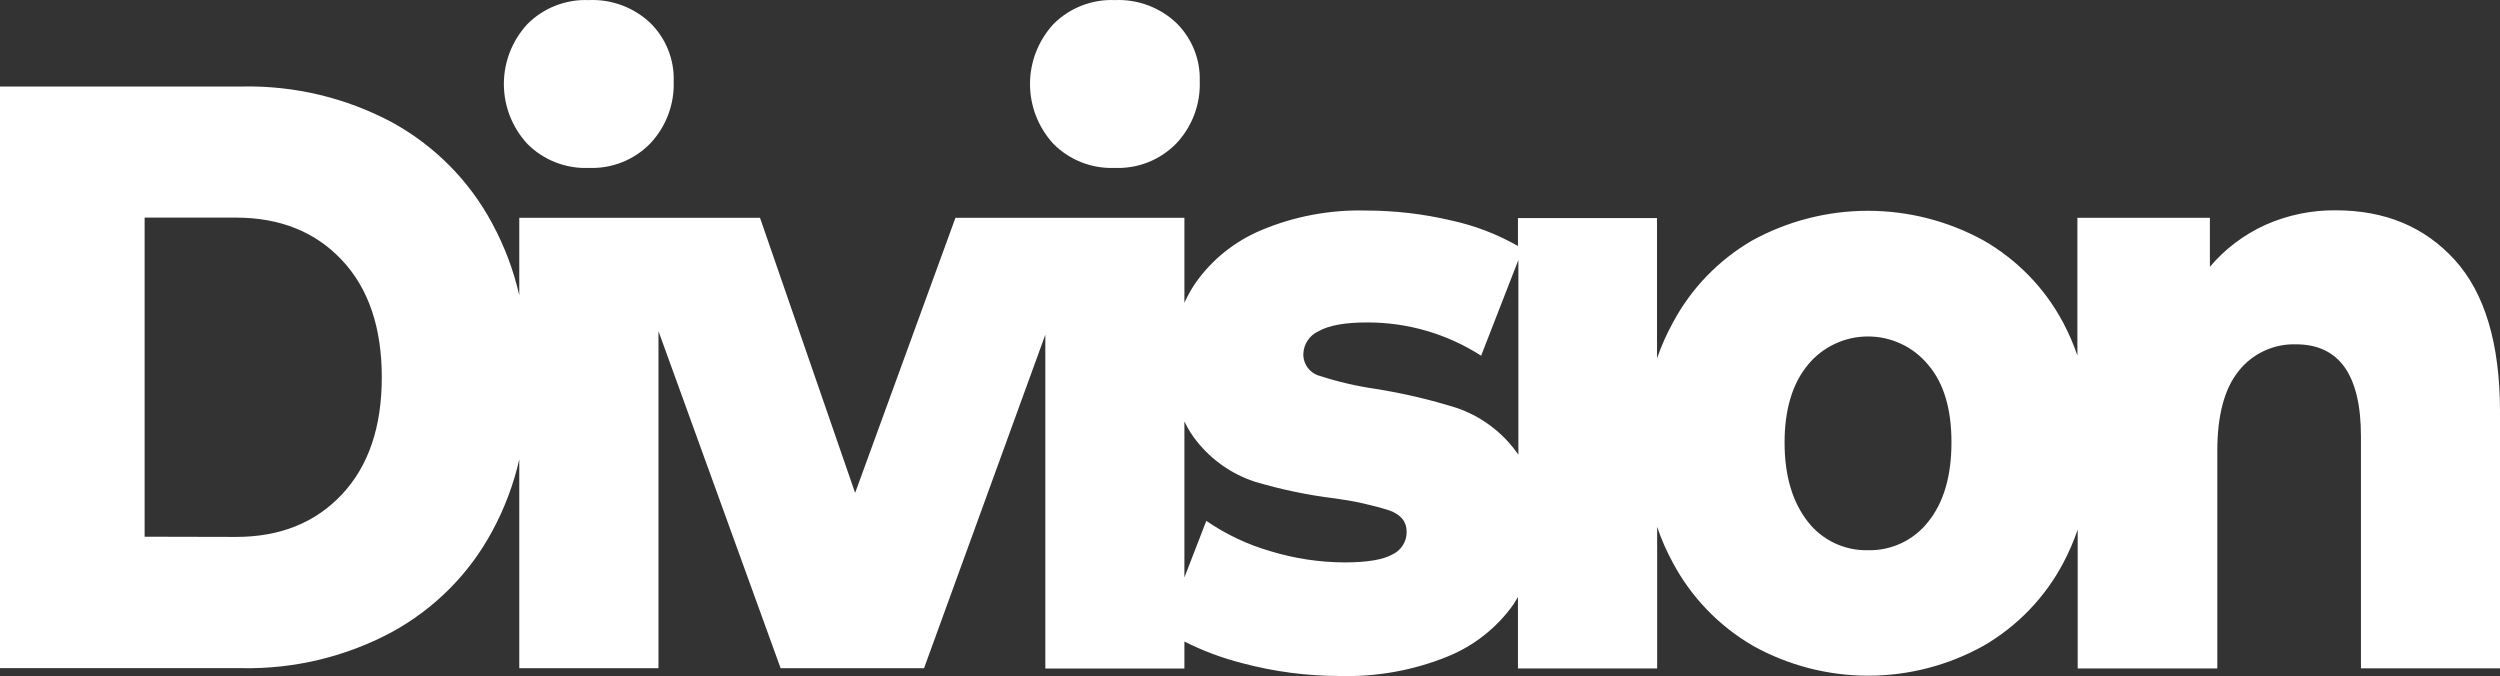 <svg width="159" height="43" viewBox="0 0 159 43" fill="none" xmlns="http://www.w3.org/2000/svg">
<rect x="0" y="0" width="159" height="43" fill="#333333" stroke="none"/>
<path fill-rule="evenodd" clip-rule="evenodd" d="M0 5.502H15.428C18.739 5.438 22.009 6.221 24.926 7.776C27.641 9.263 29.86 11.503 31.311 14.222C32.087 15.658 32.664 17.19 33.026 18.778V13.853H48.337L54.386 31.348L60.766 13.853H75.328V19.256C75.525 18.824 75.757 18.408 76.022 18.013C77.074 16.513 78.534 15.34 80.233 14.632C82.33 13.755 84.592 13.331 86.867 13.39C88.701 13.39 90.528 13.603 92.312 14.024C93.797 14.347 95.224 14.894 96.542 15.645V13.867H105.386V22.794C105.654 22.017 105.988 21.264 106.384 20.543C107.545 18.353 109.303 16.531 111.457 15.285C113.705 14.053 116.232 13.407 118.8 13.407C121.368 13.407 123.894 14.053 126.142 15.285C128.297 16.518 130.056 18.332 131.215 20.516C131.573 21.19 131.877 21.892 132.123 22.614V13.853H140.549V16.969C141.514 15.828 142.723 14.916 144.089 14.299C145.492 13.675 147.016 13.36 148.554 13.376C151.688 13.376 154.21 14.427 156.118 16.527C158.027 18.628 158.988 21.826 159 26.121V42.508H150.156V27.751C150.156 23.849 148.775 21.898 146.013 21.898C145.316 21.88 144.625 22.023 143.995 22.317C143.365 22.611 142.812 23.047 142.383 23.591C141.475 24.716 141.021 26.408 141.021 28.665V42.513H132.141V33.68C131.894 34.405 131.591 35.109 131.233 35.787C130.075 37.988 128.313 39.821 126.151 41.072C123.912 42.319 121.388 42.974 118.82 42.974C116.252 42.974 113.728 42.319 111.489 41.072C109.328 39.815 107.563 37.985 106.393 35.787C105.994 35.058 105.66 34.295 105.395 33.509V42.513H96.542V37.97C96.457 38.117 96.366 38.267 96.269 38.42C95.208 39.927 93.728 41.094 92.008 41.779C89.86 42.64 87.555 43.054 85.238 42.994C83.131 42.994 81.033 42.718 78.999 42.175C77.728 41.851 76.497 41.391 75.328 40.802V42.517H66.483V21.286L58.769 42.499H49.648L41.879 21.061V42.499H33.026V29.218C32.664 30.807 32.087 32.339 31.311 33.774C29.849 36.499 27.615 38.74 24.885 40.221C21.969 41.775 18.698 42.558 15.388 42.495H0V5.502ZM118.804 34.994C119.538 35.011 120.267 34.857 120.93 34.544C121.593 34.231 122.174 33.769 122.625 33.194C123.614 31.978 124.11 30.296 124.113 28.147C124.116 25.998 123.62 24.347 122.625 23.195C122.162 22.634 121.58 22.181 120.919 21.871C120.259 21.56 119.537 21.399 118.806 21.399C118.076 21.399 117.354 21.56 116.693 21.871C116.033 22.181 115.45 22.634 114.988 23.195C113.996 24.395 113.499 26.046 113.499 28.147C113.499 30.248 113.996 31.93 114.988 33.194C115.438 33.769 116.018 34.231 116.68 34.544C117.343 34.857 118.07 35.011 118.804 34.994ZM96.569 16.536L94.2 22.623C92.038 21.233 89.516 20.498 86.94 20.507C85.542 20.507 84.521 20.692 83.868 21.061C83.584 21.188 83.341 21.392 83.169 21.649C82.996 21.906 82.9 22.206 82.892 22.515C82.885 22.834 82.987 23.146 83.181 23.4C83.376 23.654 83.651 23.836 83.963 23.915C85.116 24.287 86.298 24.561 87.498 24.735C89.249 25.012 90.976 25.418 92.666 25.95C94.069 26.436 95.305 27.307 96.229 28.462C96.347 28.611 96.465 28.764 96.569 28.912V16.541V16.536ZM75.328 26.823V36.728L76.721 33.126C77.968 33.985 79.347 34.637 80.805 35.057C82.328 35.522 83.912 35.762 85.506 35.769C86.937 35.769 87.953 35.601 88.555 35.264C88.831 35.135 89.064 34.93 89.225 34.673C89.386 34.415 89.468 34.118 89.463 33.815C89.463 33.18 89.1 32.73 88.369 32.464C87.238 32.11 86.078 31.854 84.902 31.699C83.162 31.487 81.443 31.127 79.766 30.623C78.334 30.144 77.073 29.263 76.135 28.088C75.823 27.707 75.559 27.288 75.35 26.841L75.328 26.823ZM70.908 10.679C71.633 10.708 72.356 10.585 73.029 10.316C73.703 10.047 74.311 9.64 74.815 9.122C75.818 8.056 76.353 6.639 76.303 5.183C76.328 4.494 76.208 3.807 75.952 3.166C75.696 2.526 75.308 1.944 74.815 1.459C74.296 0.968 73.682 0.587 73.011 0.337C72.339 0.087 71.624 -0.026 70.908 0.005C70.184 -0.025 69.462 0.096 68.788 0.36C68.115 0.623 67.504 1.024 66.996 1.536C66.039 2.576 65.508 3.934 65.508 5.342C65.508 6.751 66.039 8.109 66.996 9.149C67.504 9.661 68.115 10.061 68.788 10.325C69.462 10.589 70.184 10.709 70.908 10.679ZM37.446 10.679C38.172 10.709 38.896 10.585 39.57 10.317C40.244 10.048 40.854 9.641 41.358 9.122C42.361 8.056 42.896 6.639 42.846 5.183C42.87 4.494 42.751 3.807 42.495 3.166C42.238 2.526 41.851 1.944 41.358 1.459C40.838 0.968 40.224 0.586 39.551 0.336C38.879 0.086 38.163 -0.027 37.446 0.005C36.723 -0.024 36.002 0.097 35.329 0.36C34.656 0.624 34.046 1.024 33.539 1.536C32.579 2.575 32.046 3.933 32.046 5.342C32.046 6.752 32.579 8.11 33.539 9.149C34.046 9.66 34.656 10.061 35.329 10.324C36.002 10.588 36.723 10.709 37.446 10.679ZM15.016 34.148C17.811 34.148 20.054 33.248 21.745 31.447C23.436 29.646 24.282 27.163 24.282 23.996C24.282 20.824 23.436 18.339 21.745 16.541C20.054 14.743 17.811 13.843 15.016 13.84H9.198V34.135L15.016 34.148Z" fill="white"/>
</svg>
